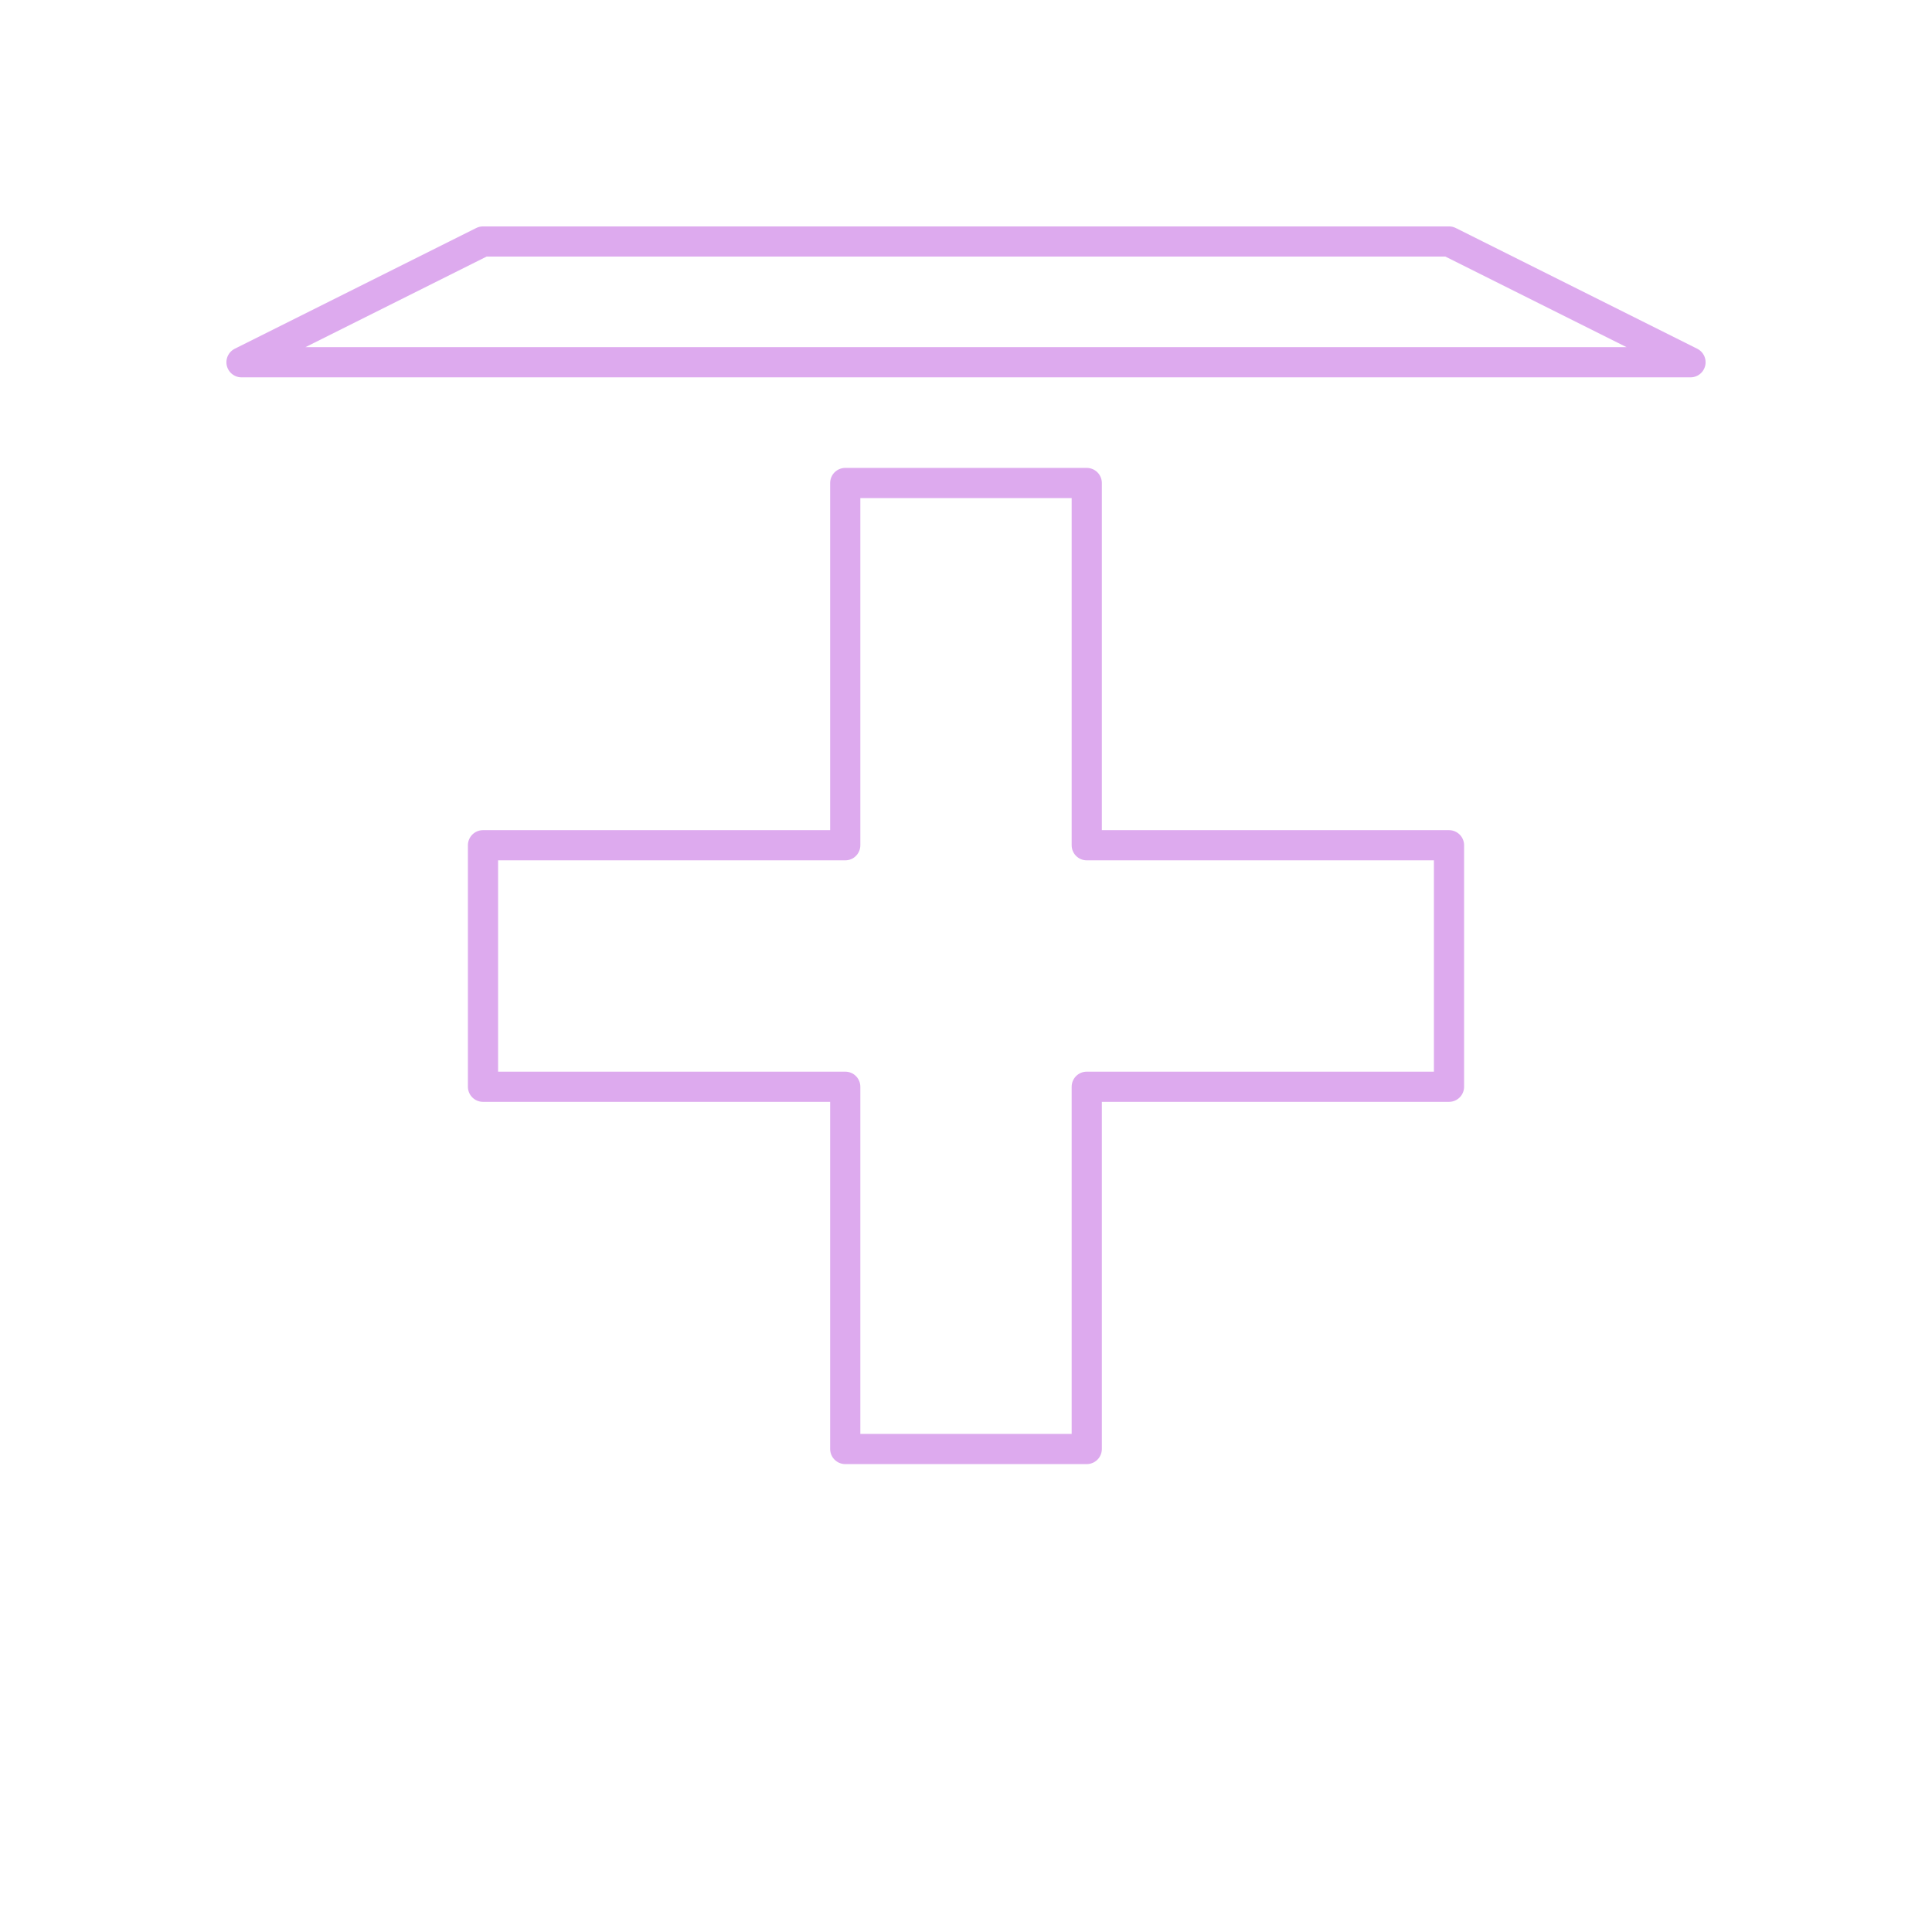 <svg width="100%" height="100%" viewBox="0 0 32 32" version="1.1" xmlns="http://www.w3.org/2000/svg" xmlns:xlink="http://www.w3.org/1999/xlink">
    <g transform="matrix(0.5,0,0,0.5,0,0)"  style="fill:none;stroke:#dae6;stroke-width:1px;stroke-linecap:round;stroke-linejoin:round;">
        <path d="M28,16L36,16L36,28L48,28L48,36L36,36L36,48L28,48L28,36L16,36L16,28L28,28L28,16Z" />
        <path d="M16,8L8,12L56,12L48,8L16,8Z" />
    </g>
</svg>
